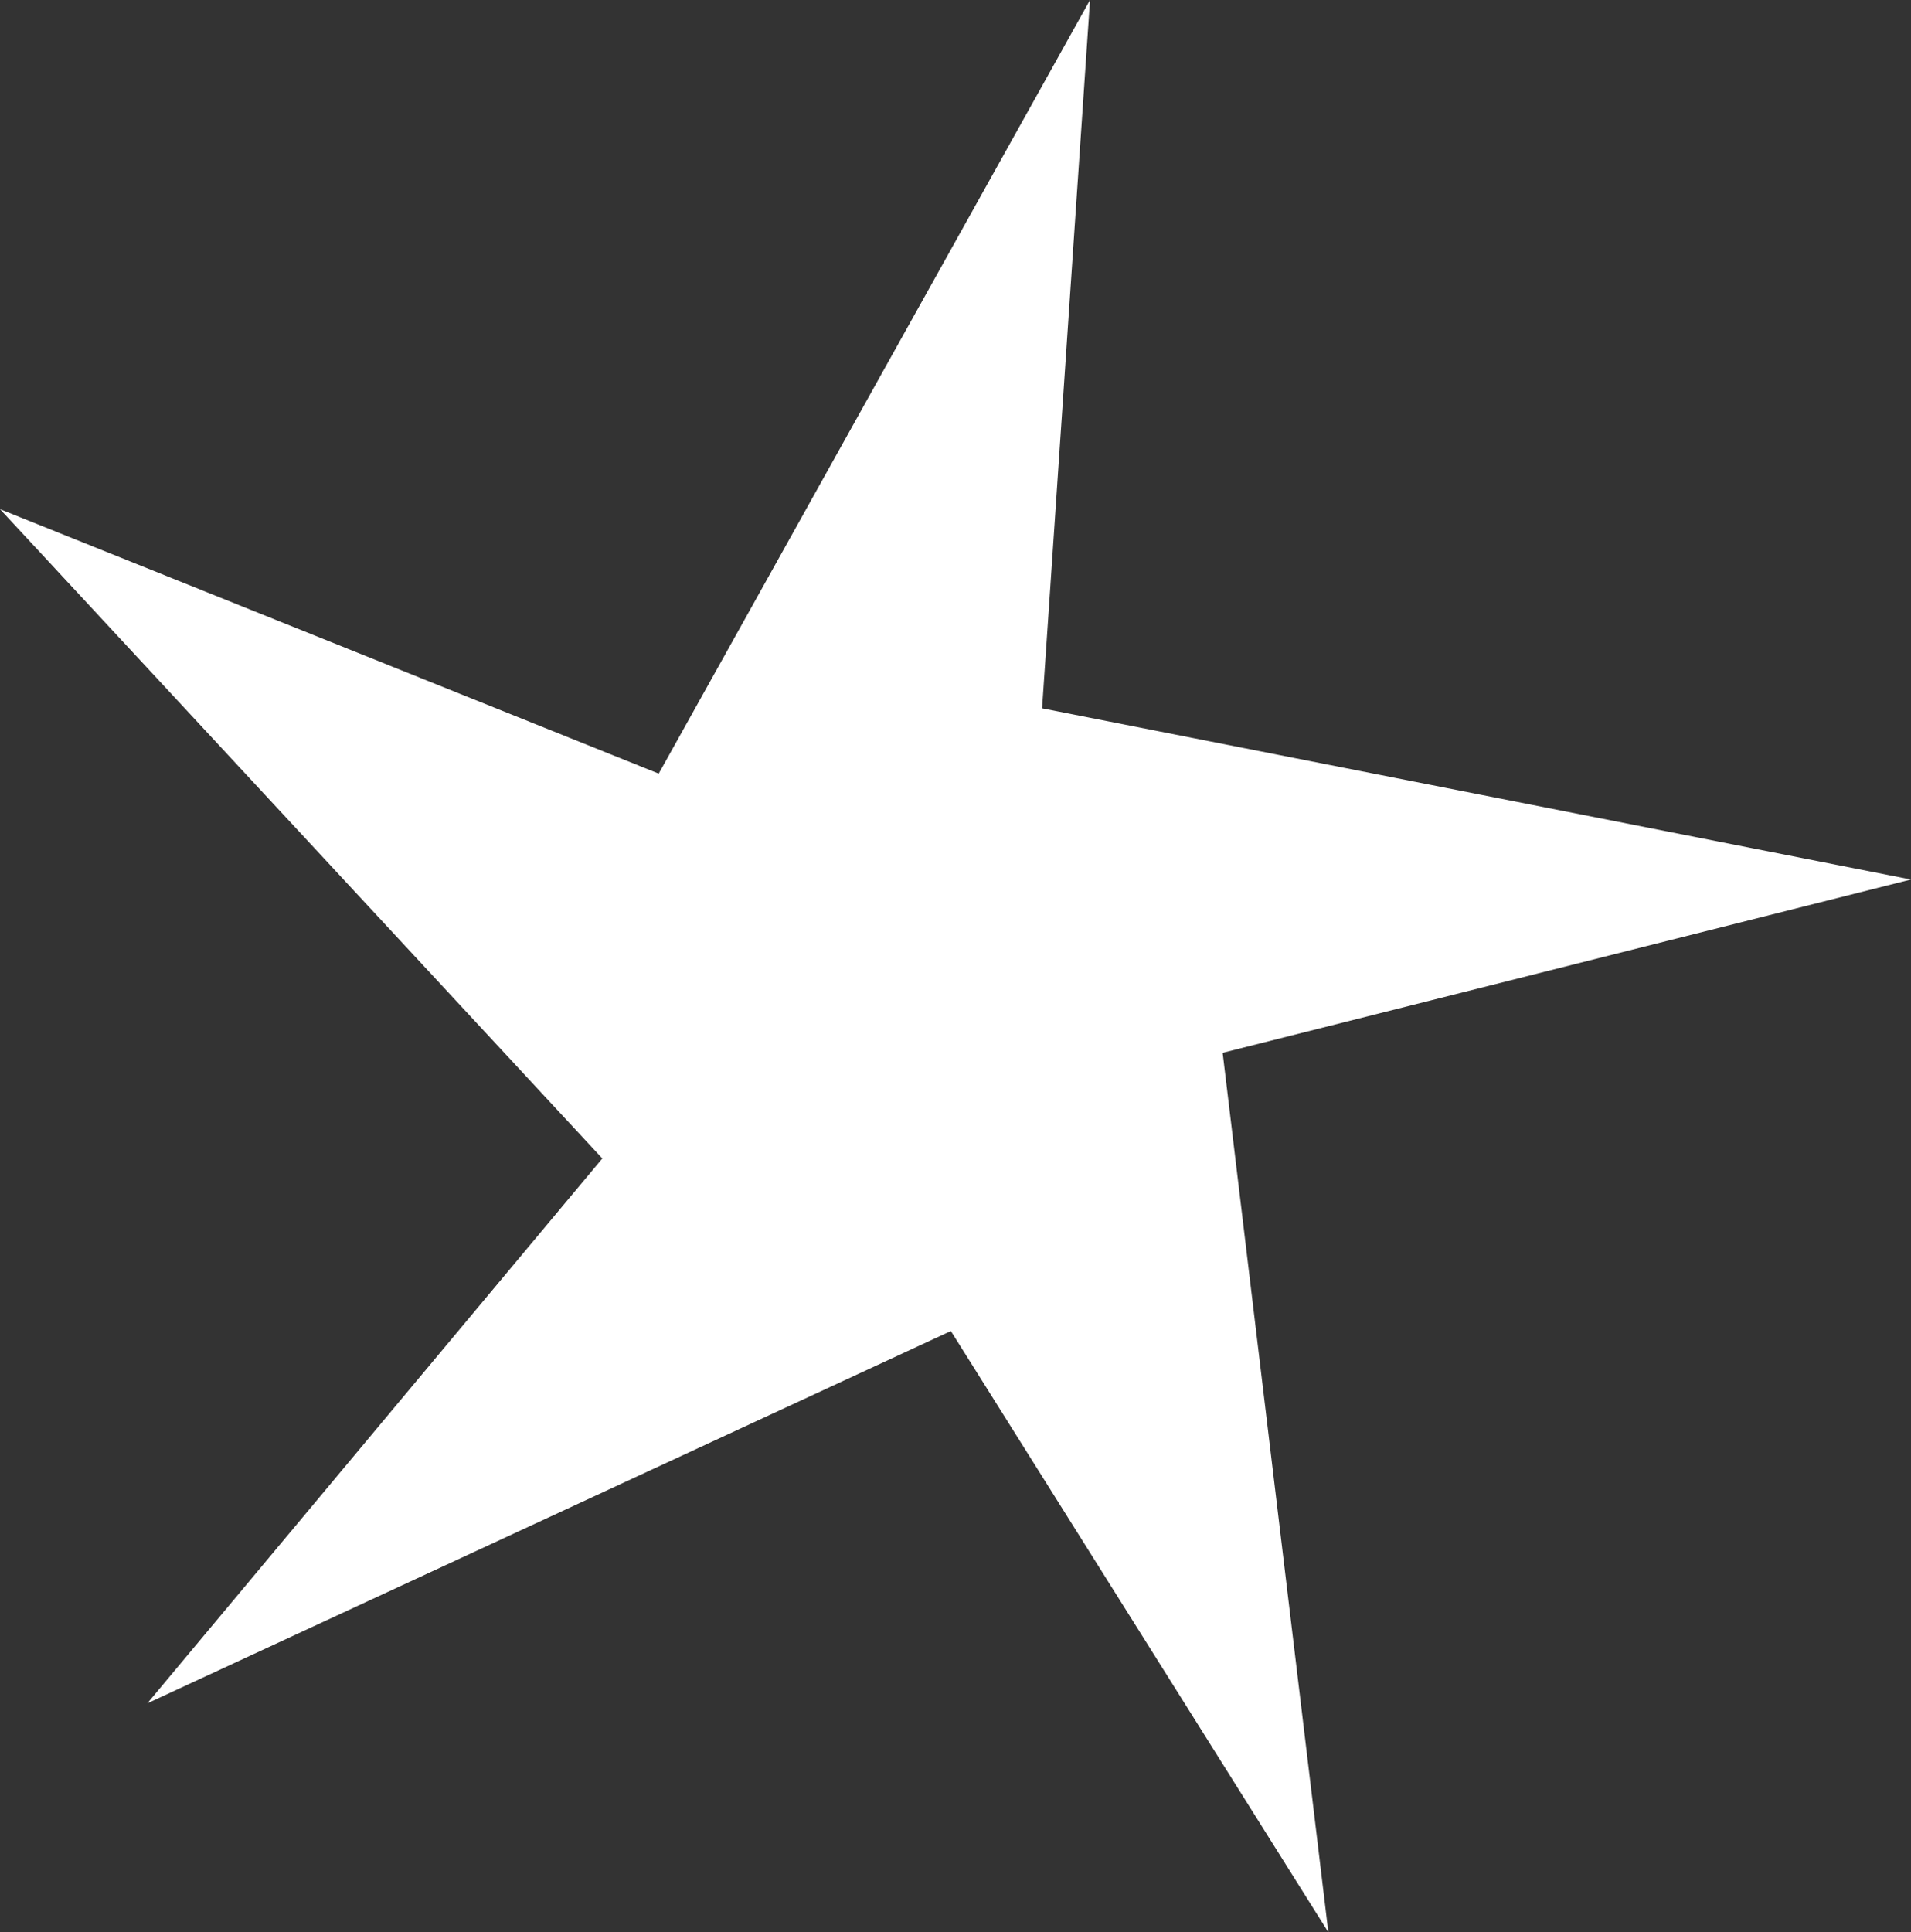 <?xml version="1.0" encoding="UTF-8" standalone="no"?>
<svg
   xmlns:dc="http://purl.org/dc/elements/1.1/"
   xmlns:cc="http://creativecommons.org/ns#"
   xmlns:rdf="http://www.w3.org/1999/02/22-rdf-syntax-ns#"
   xmlns:svg="http://www.w3.org/2000/svg"
   xmlns="http://www.w3.org/2000/svg"
   xmlns:sodipodi="http://sodipodi.sourceforge.net/DTD/sodipodi-0.dtd"
   xmlns:inkscape="http://www.inkscape.org/namespaces/inkscape"
   width="62.612mm"
   height="63.296mm"
   viewBox="0 0 62.612 63.296"
   version="1.1"
   id="svg5153"
   inkscape:version="1.0.2 (e86c870879, 2021-01-15, custom)"
   sodipodi:docname="star.svg">
  <rect x="0" y="0" width="62.612" height="63.296" fill="#333333" stroke="none"/>
  <defs
     id="defs5147" />
  <sodipodi:namedview
     id="base"
     pagecolor="#ffffff"
     bordercolor="#666666"
     borderopacity="1.0"
     inkscape:pageopacity="0.0"
     inkscape:pageshadow="2"
     inkscape:zoom="0.35"
     inkscape:cx="297.23273"
     inkscape:cy="350.74725"
     inkscape:document-units="mm"
     inkscape:current-layer="layer1"
     inkscape:document-rotation="0"
     showgrid="false"
     inkscape:window-width="1366"
     inkscape:window-height="720"
     inkscape:window-x="0"
     inkscape:window-y="0"
     inkscape:window-maximized="1" />
  <g
     inkscape:label="Layer 1"
     inkscape:groupmode="layer"
     id="layer1"
     transform="translate(-27.191,-55.365)">
    <path
       sodipodi:type="star"
       style="fill:#ffffff;fill-opacity:1;stroke:#ffe4e1;stroke-width:0;stroke-linecap:round;paint-order:stroke fill markers"
       id="path5716"
       sodipodi:sides="5"
       sodipodi:cx="56.525265"
       sodipodi:cy="88.281654"
       sodipodi:r1="33.529152"
       sodipodi:r2="10.839171"
       sodipodi:arg1="1.1338792"
       sodipodi:arg2="1.4021557"
       inkscape:flatsided="false"
       inkscape:rounded="0"
       inkscape:randomized="0"
       d="M 70.713,118.661 58.345,98.967 32.017,111.163 46.925,93.314 27.191,72.044 l 21.582,8.663 14.131,-25.342 -1.57,23.203 28.468,5.608 -22.552,5.677 z"
       inkscape:transform-center-x="-0.87122052"
       inkscape:transform-center-y="0.87121753" />
  </g>
</svg>
